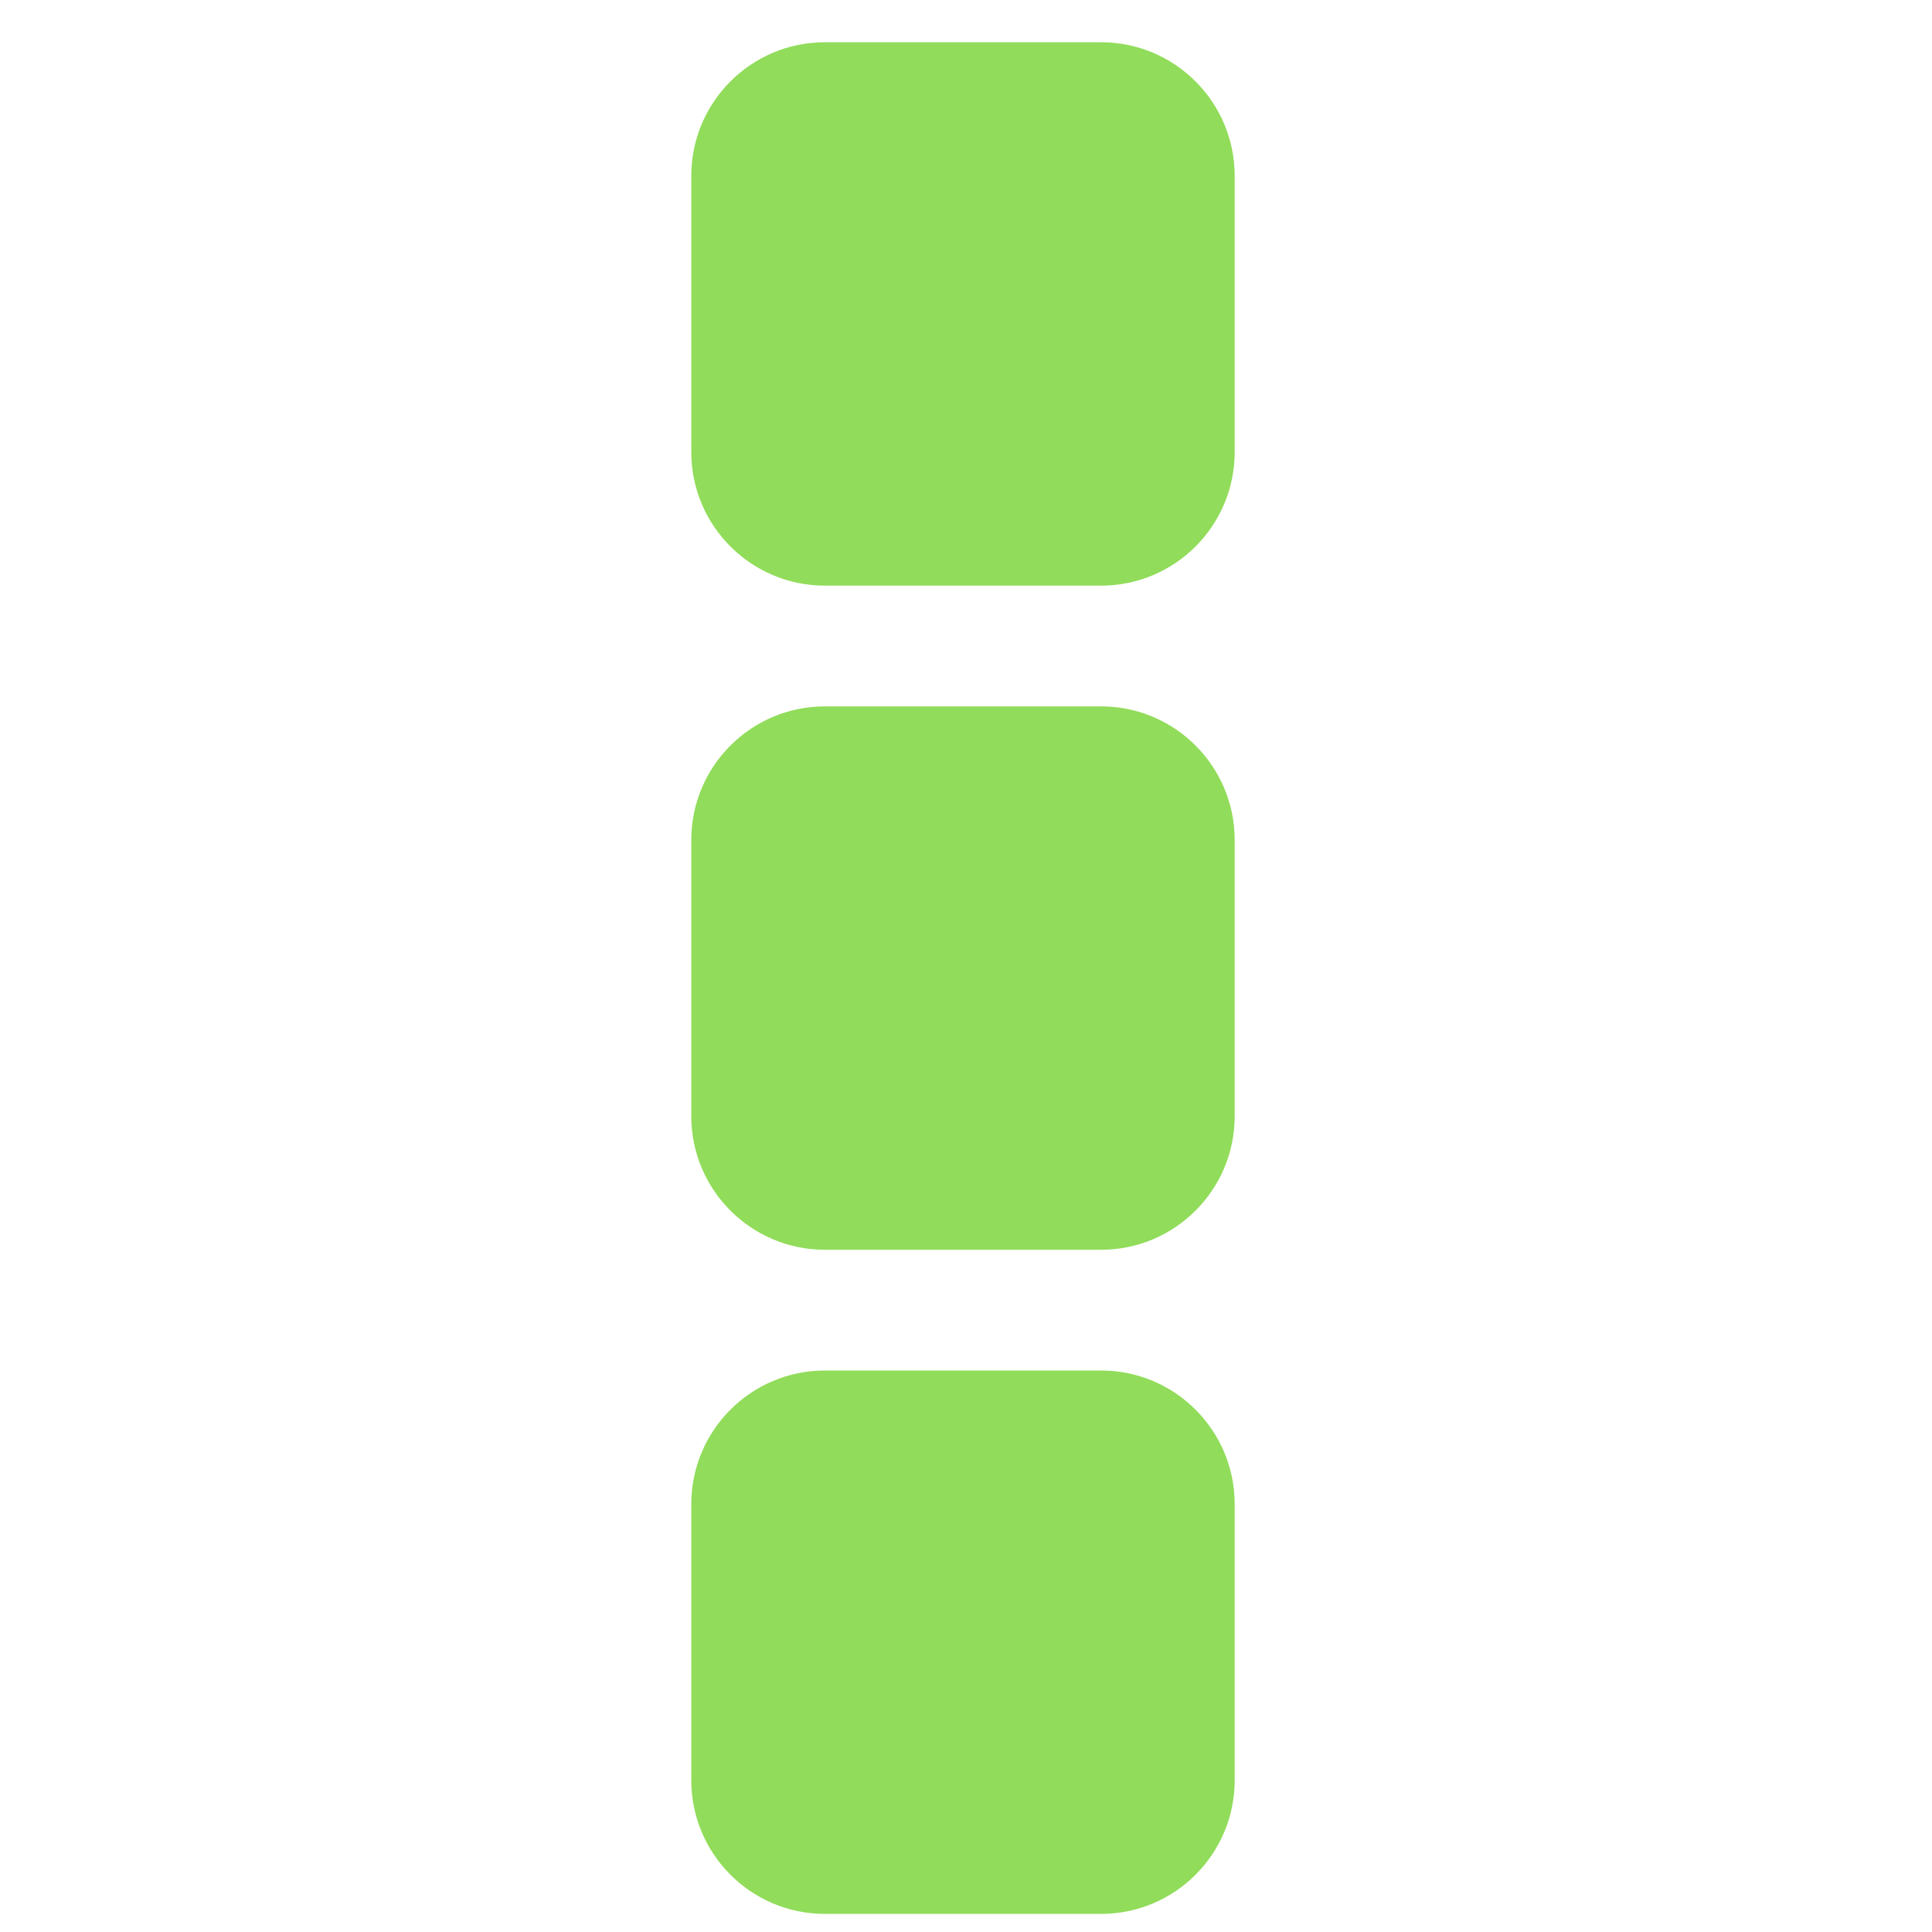 <?xml version="1.0" encoding="UTF-8" standalone="no"?>
<!-- Generator: Adobe Illustrator 21.0.0, SVG Export Plug-In . SVG Version: 6.00 Build 0)  -->

<svg
   xmlns:dc="http://purl.org/dc/elements/1.1/"
   xmlns:cc="http://creativecommons.org/ns#"
   xmlns:rdf="http://www.w3.org/1999/02/22-rdf-syntax-ns#"
   xmlns="http://www.w3.org/2000/svg"
   xmlns:sodipodi="http://sodipodi.sourceforge.net/DTD/sodipodi-0.dtd"
   xmlns:inkscape="http://www.inkscape.org/namespaces/inkscape"
   version="1.1"
   id="Layer_1"
   x="0px"
   y="0px"
   viewBox="0 0 64 64"
   xml:space="preserve"
   sodipodi:docname="menu_up.svg"
   width="64"
   height="64"
   inkscape:export-filename="C:\Users\Mare5\projects\chargehockey\assets\UI\64\menu_up.png"
   inkscape:export-xdpi="96"
   inkscape:export-ydpi="96"
   inkscape:version="0.92.3 (2405546, 2018-03-11)"><defs
   id="defs13" /><sodipodi:namedview
   pagecolor="#ffffff"
   bordercolor="#666666"
   borderopacity="1"
   objecttolerance="10"
   gridtolerance="10"
   guidetolerance="10"
   inkscape:pageopacity="0"
   inkscape:pageshadow="2"
   inkscape:window-width="640"
   inkscape:window-height="480"
   id="namedview11"
   showgrid="true"
   fit-margin-top="0"
   fit-margin-left="0"
   fit-margin-right="0"
   fit-margin-bottom="0"
   inkscape:snap-smooth-nodes="true"
   inkscape:snap-object-midpoints="true"
   inkscape:snap-center="true"
   inkscape:zoom="18.561553"
   inkscape:cx="23.194987"
   inkscape:cy="15.392429"
   inkscape:current-layer="Layer_1"><inkscape:grid
     type="xygrid"
     id="grid825"
     originx="-18.1"
     originy="-2.4" /></sodipodi:namedview>
<style
   type="text/css"
   id="style2">
	.st0{fill:#91DC5A;}
</style>

<path
   class="st0"
   d="M 36.476,41.4 H 27.324 C 24.883,41.4 22.9,39.417 22.9,36.976 V 27.824 C 22.9,25.383 24.883,23.4 27.324,23.4 h 9.153 C 38.917,23.4 40.9,25.383 40.9,27.824 v 9.153 C 40.9,39.417 38.917,41.4 36.476,41.4 Z"
   id="path6"
   inkscape:connector-curvature="0"
   style="fill:#91dc5a;stroke-width:1.525" />

<path
   class="st0"
   d="M 36.476,63.4 H 27.324 C 24.883,63.4 22.9,61.417 22.9,58.976 V 49.824 C 22.9,47.383 24.883,45.4 27.324,45.4 h 9.153 C 38.917,45.4 40.9,47.383 40.9,49.824 v 9.153 C 40.9,61.417 38.917,63.4 36.476,63.4 Z"
   id="path6-5"
   inkscape:connector-curvature="0"
   style="fill:#91dc5a;stroke-width:1.525" /><path
   class="st0"
   d="M 36.476,19.4 H 27.324 C 24.883,19.4 22.9,17.417 22.9,14.976 V 5.824 C 22.9,3.383 24.883,1.4 27.324,1.4 h 9.153 C 38.917,1.4 40.9,3.383 40.9,5.824 v 9.153 C 40.9,17.417 38.917,19.4 36.476,19.4 Z"
   id="path6-1"
   inkscape:connector-curvature="0"
   style="fill:#91dc5a;stroke-width:1.525" /></svg>